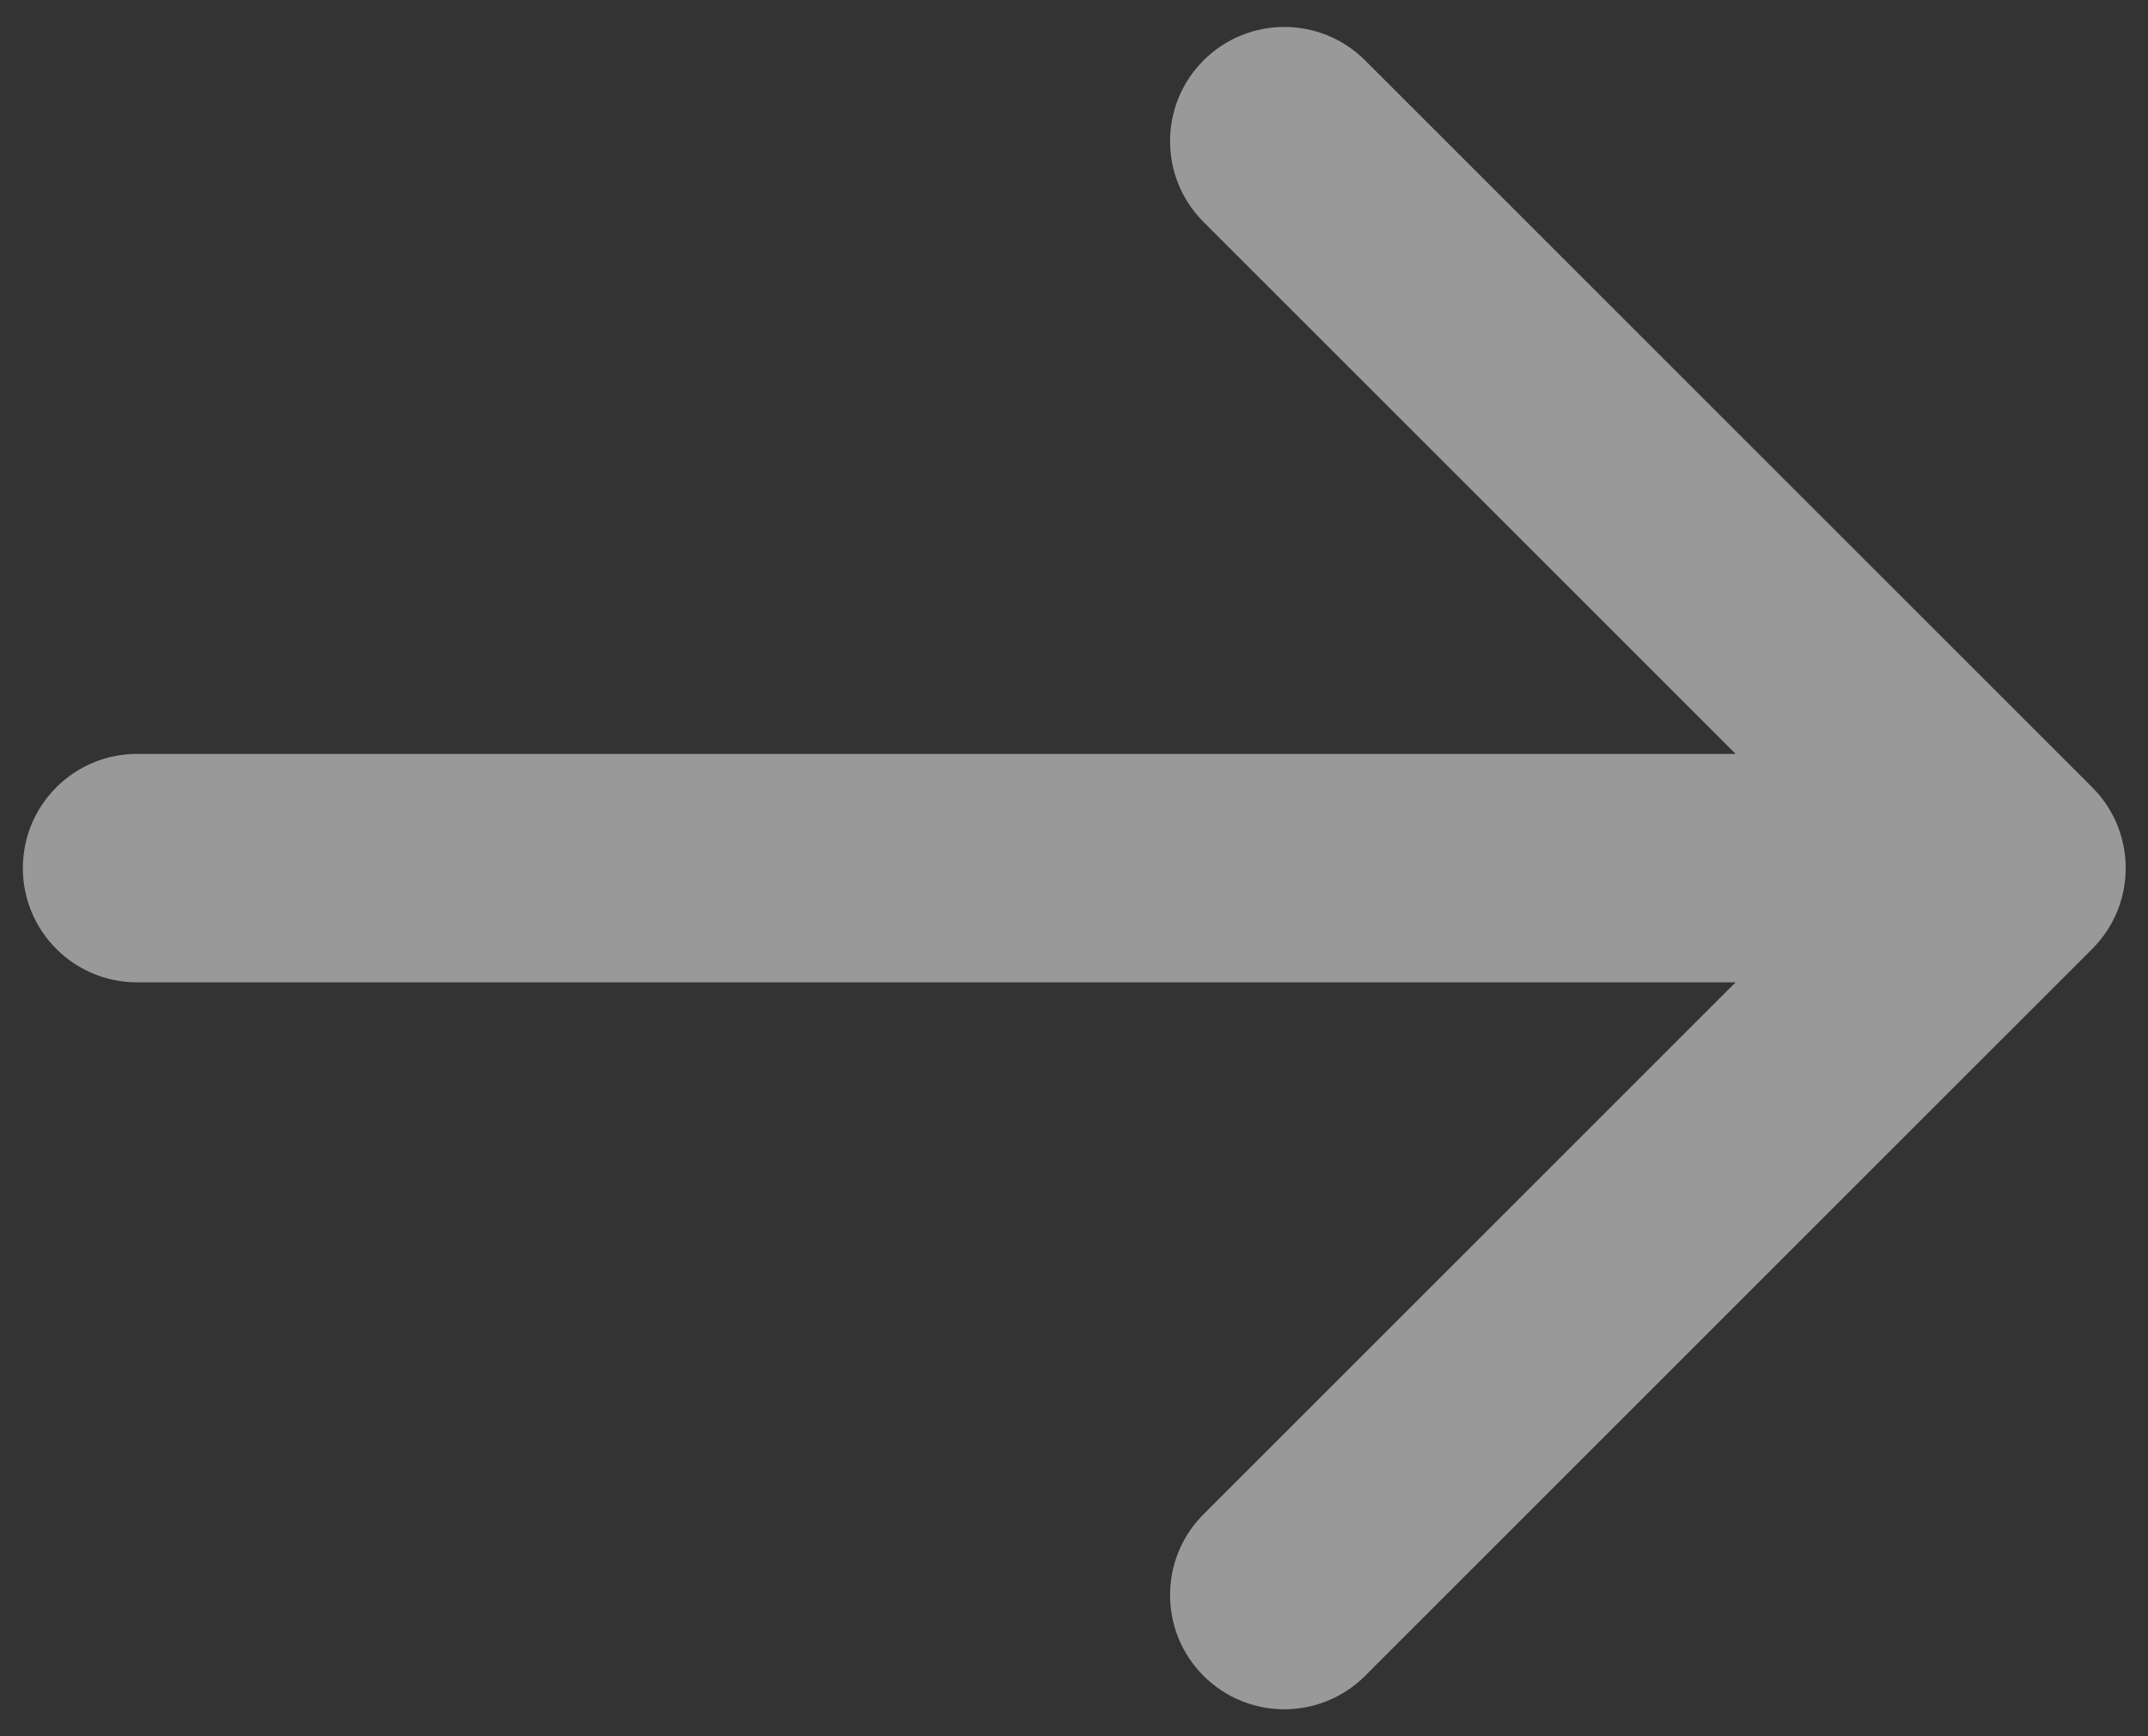 <svg width="47" height="38" viewBox="0 0 47 38" fill="none" xmlns="http://www.w3.org/2000/svg">
<rect x="0" y="0" width="47" height="38" fill="#333333" stroke="none"/>
<path d="M3 16.5C1.619 16.5 0.5 17.619 0.5 19C0.5 20.381 1.619 21.5 3 21.5L3 16.5ZM45.78 20.768C46.756 19.791 46.756 18.209 45.78 17.232L29.87 1.322C28.894 0.346 27.311 0.346 26.334 1.322C25.358 2.299 25.358 3.882 26.334 4.858L40.477 19L26.334 33.142C25.358 34.118 25.358 35.701 26.334 36.678C27.311 37.654 28.894 37.654 29.87 36.678L45.78 20.768ZM3 21.5L44.012 21.5V16.5L3 16.5L3 21.5Z" fill="white" fill-opacity="0.5"/>
</svg>
